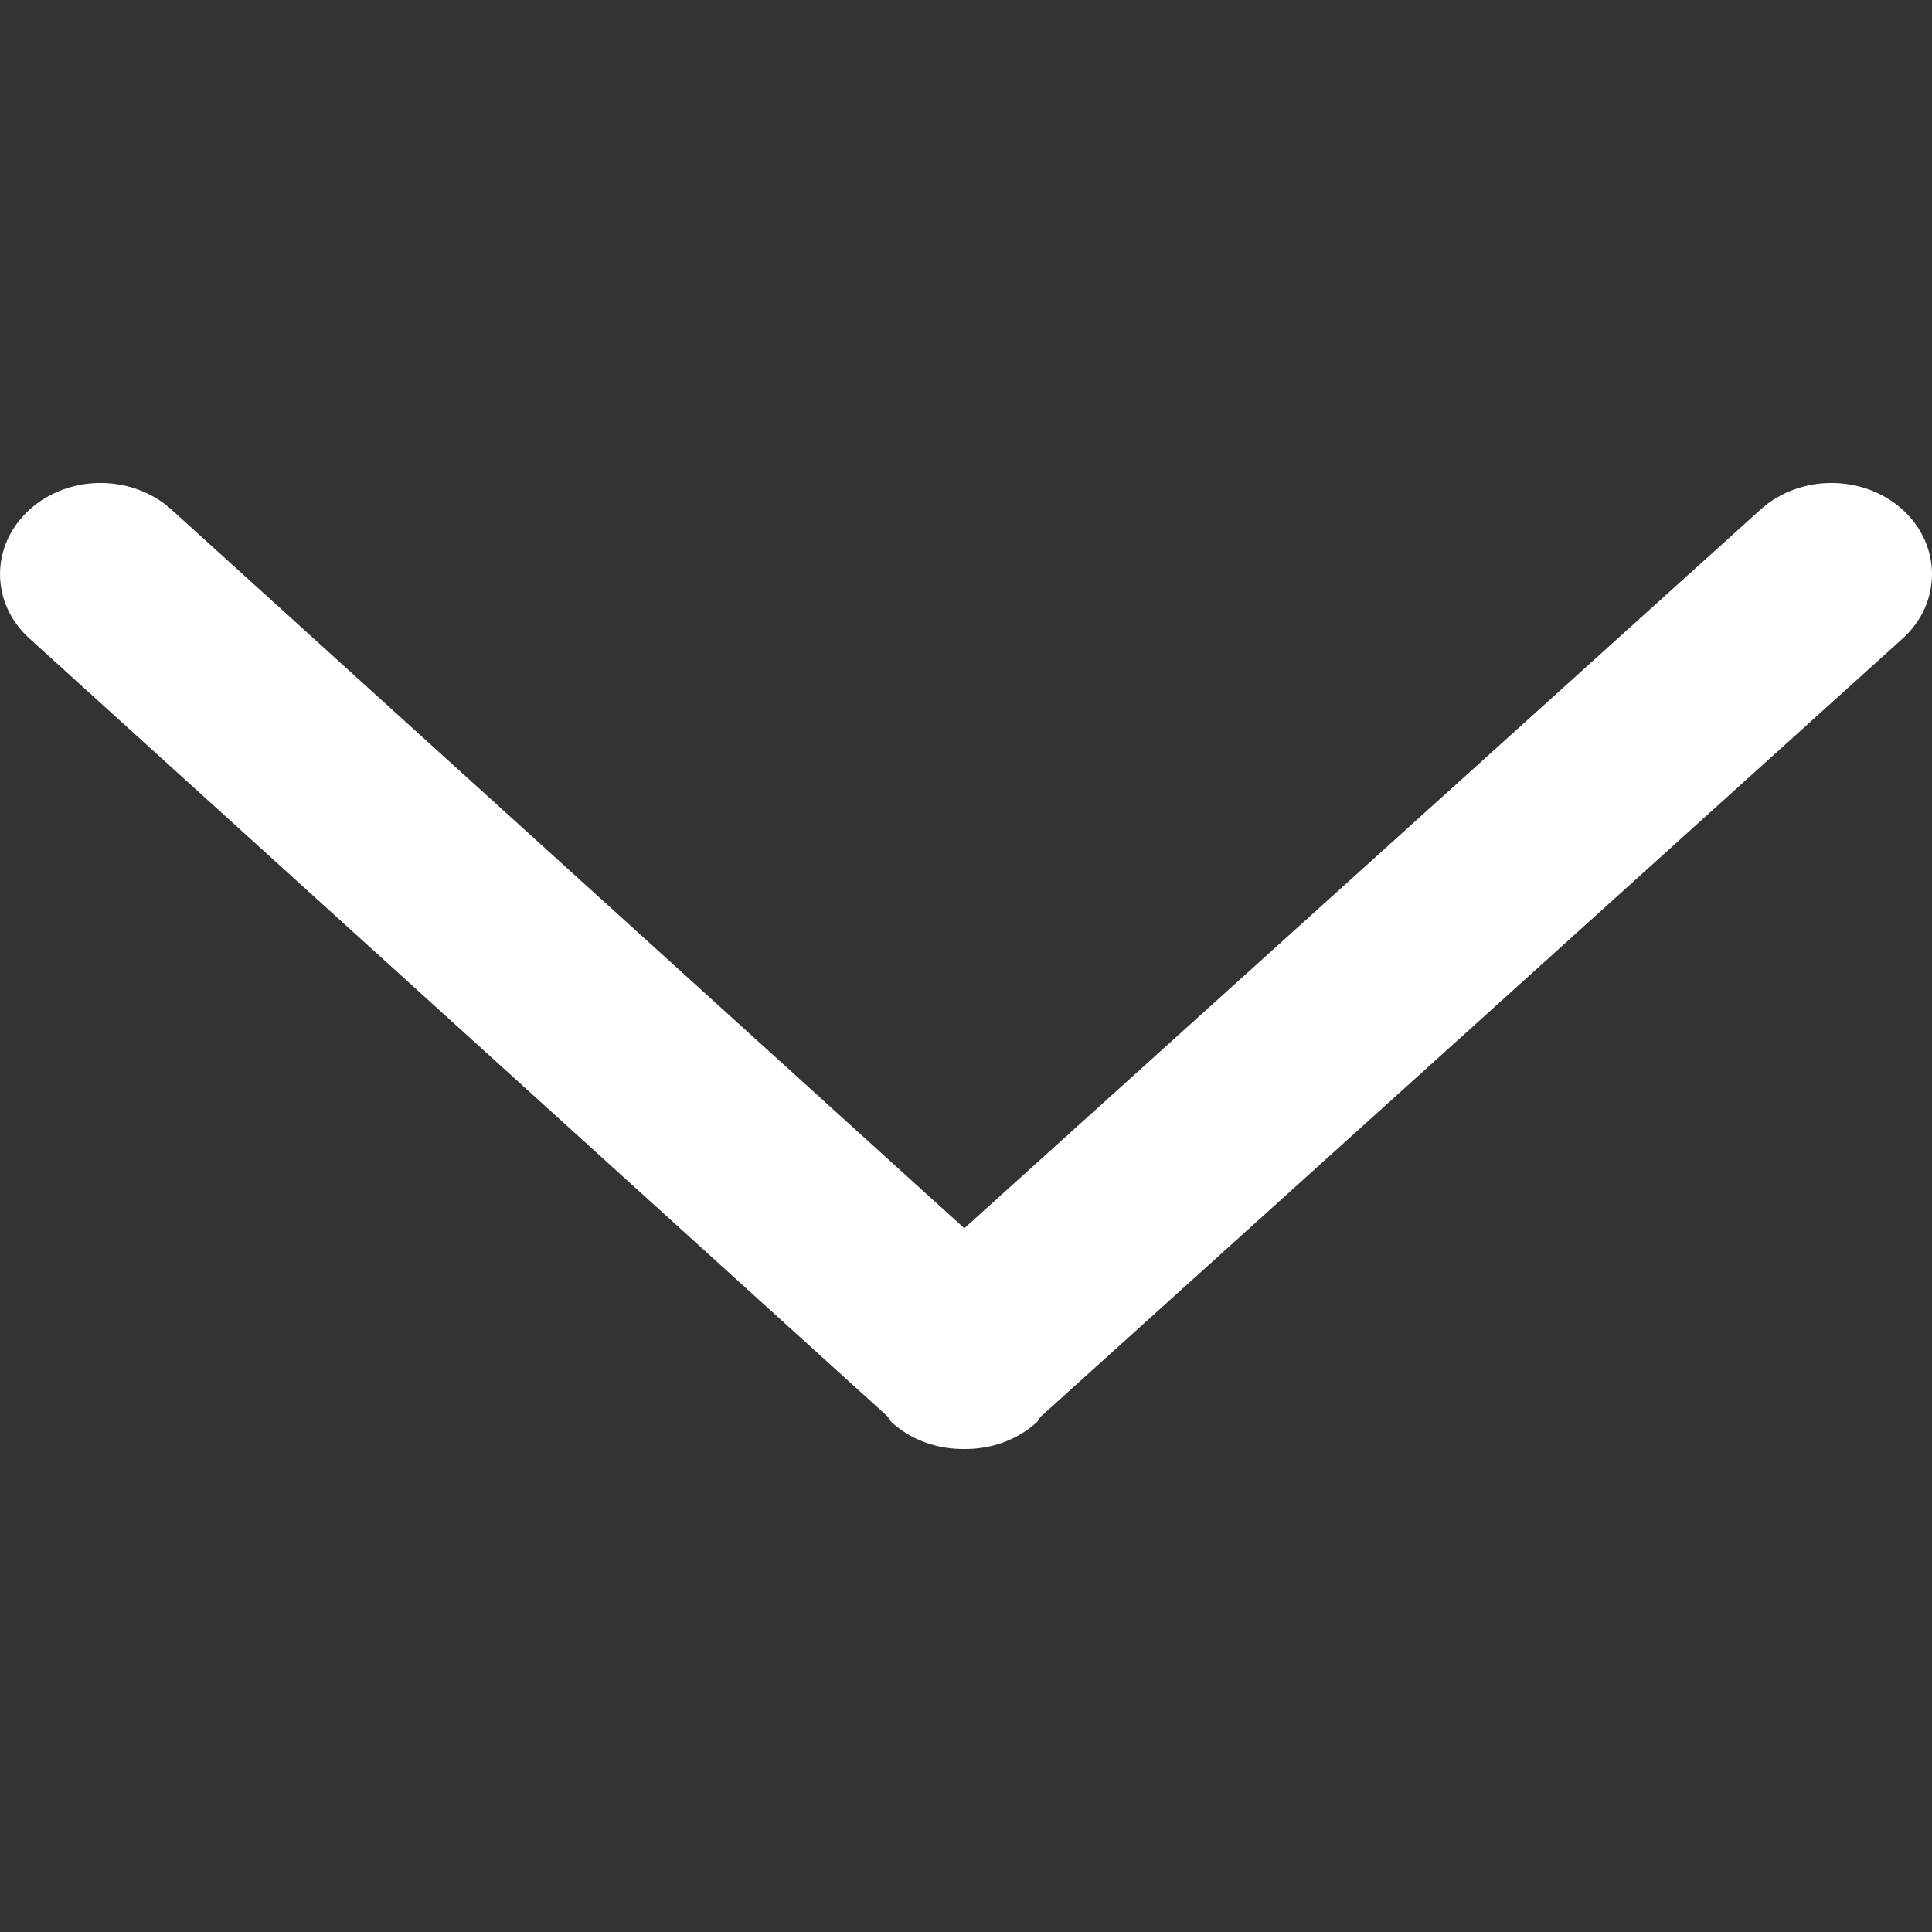 <?xml version="1.0" encoding="UTF-8"?>
<svg width="16px" height="16px" viewBox="0 0 16 16" version="1.1" xmlns="http://www.w3.org/2000/svg" xmlns:xlink="http://www.w3.org/1999/xlink">
    <rect x="0" y="0" width="16" height="16" fill="#333333" stroke="none"/>
    <!-- Generator: Sketch 52 (66869) - http://www.bohemiancoding.com/sketch -->
    <title>dropdown-white</title>
    <desc>Created with Sketch.</desc>
    <g id="dropdown-white" stroke="none" stroke-width="1" fill="none" fill-rule="evenodd">
        <g id="icon/dropdown-blue" transform="translate(0, 0)">
            <rect id="dropdown-bounds" x="-1.13686838e-13" y="0" width="16" height="16"></rect>
            <path d="M8.62,11.731 C8.605,11.746 8.6,11.766 8.583,11.781 C8.418,11.93 8.202,12.002 7.986,12 C7.769,12.002 7.552,11.93 7.387,11.781 C7.37,11.766 7.364,11.745 7.349,11.729 L0.244,5.288 C-0.081,4.994 -0.081,4.516 0.244,4.221 C0.569,3.926 1.096,3.926 1.421,4.221 L7.986,10.172 L14.579,4.221 C14.904,3.926 15.431,3.926 15.757,4.221 C16.081,4.516 16.081,4.994 15.757,5.288 L8.62,11.731 Z" fill="#FFFFFF"></path>
        </g>
    </g>
</svg>